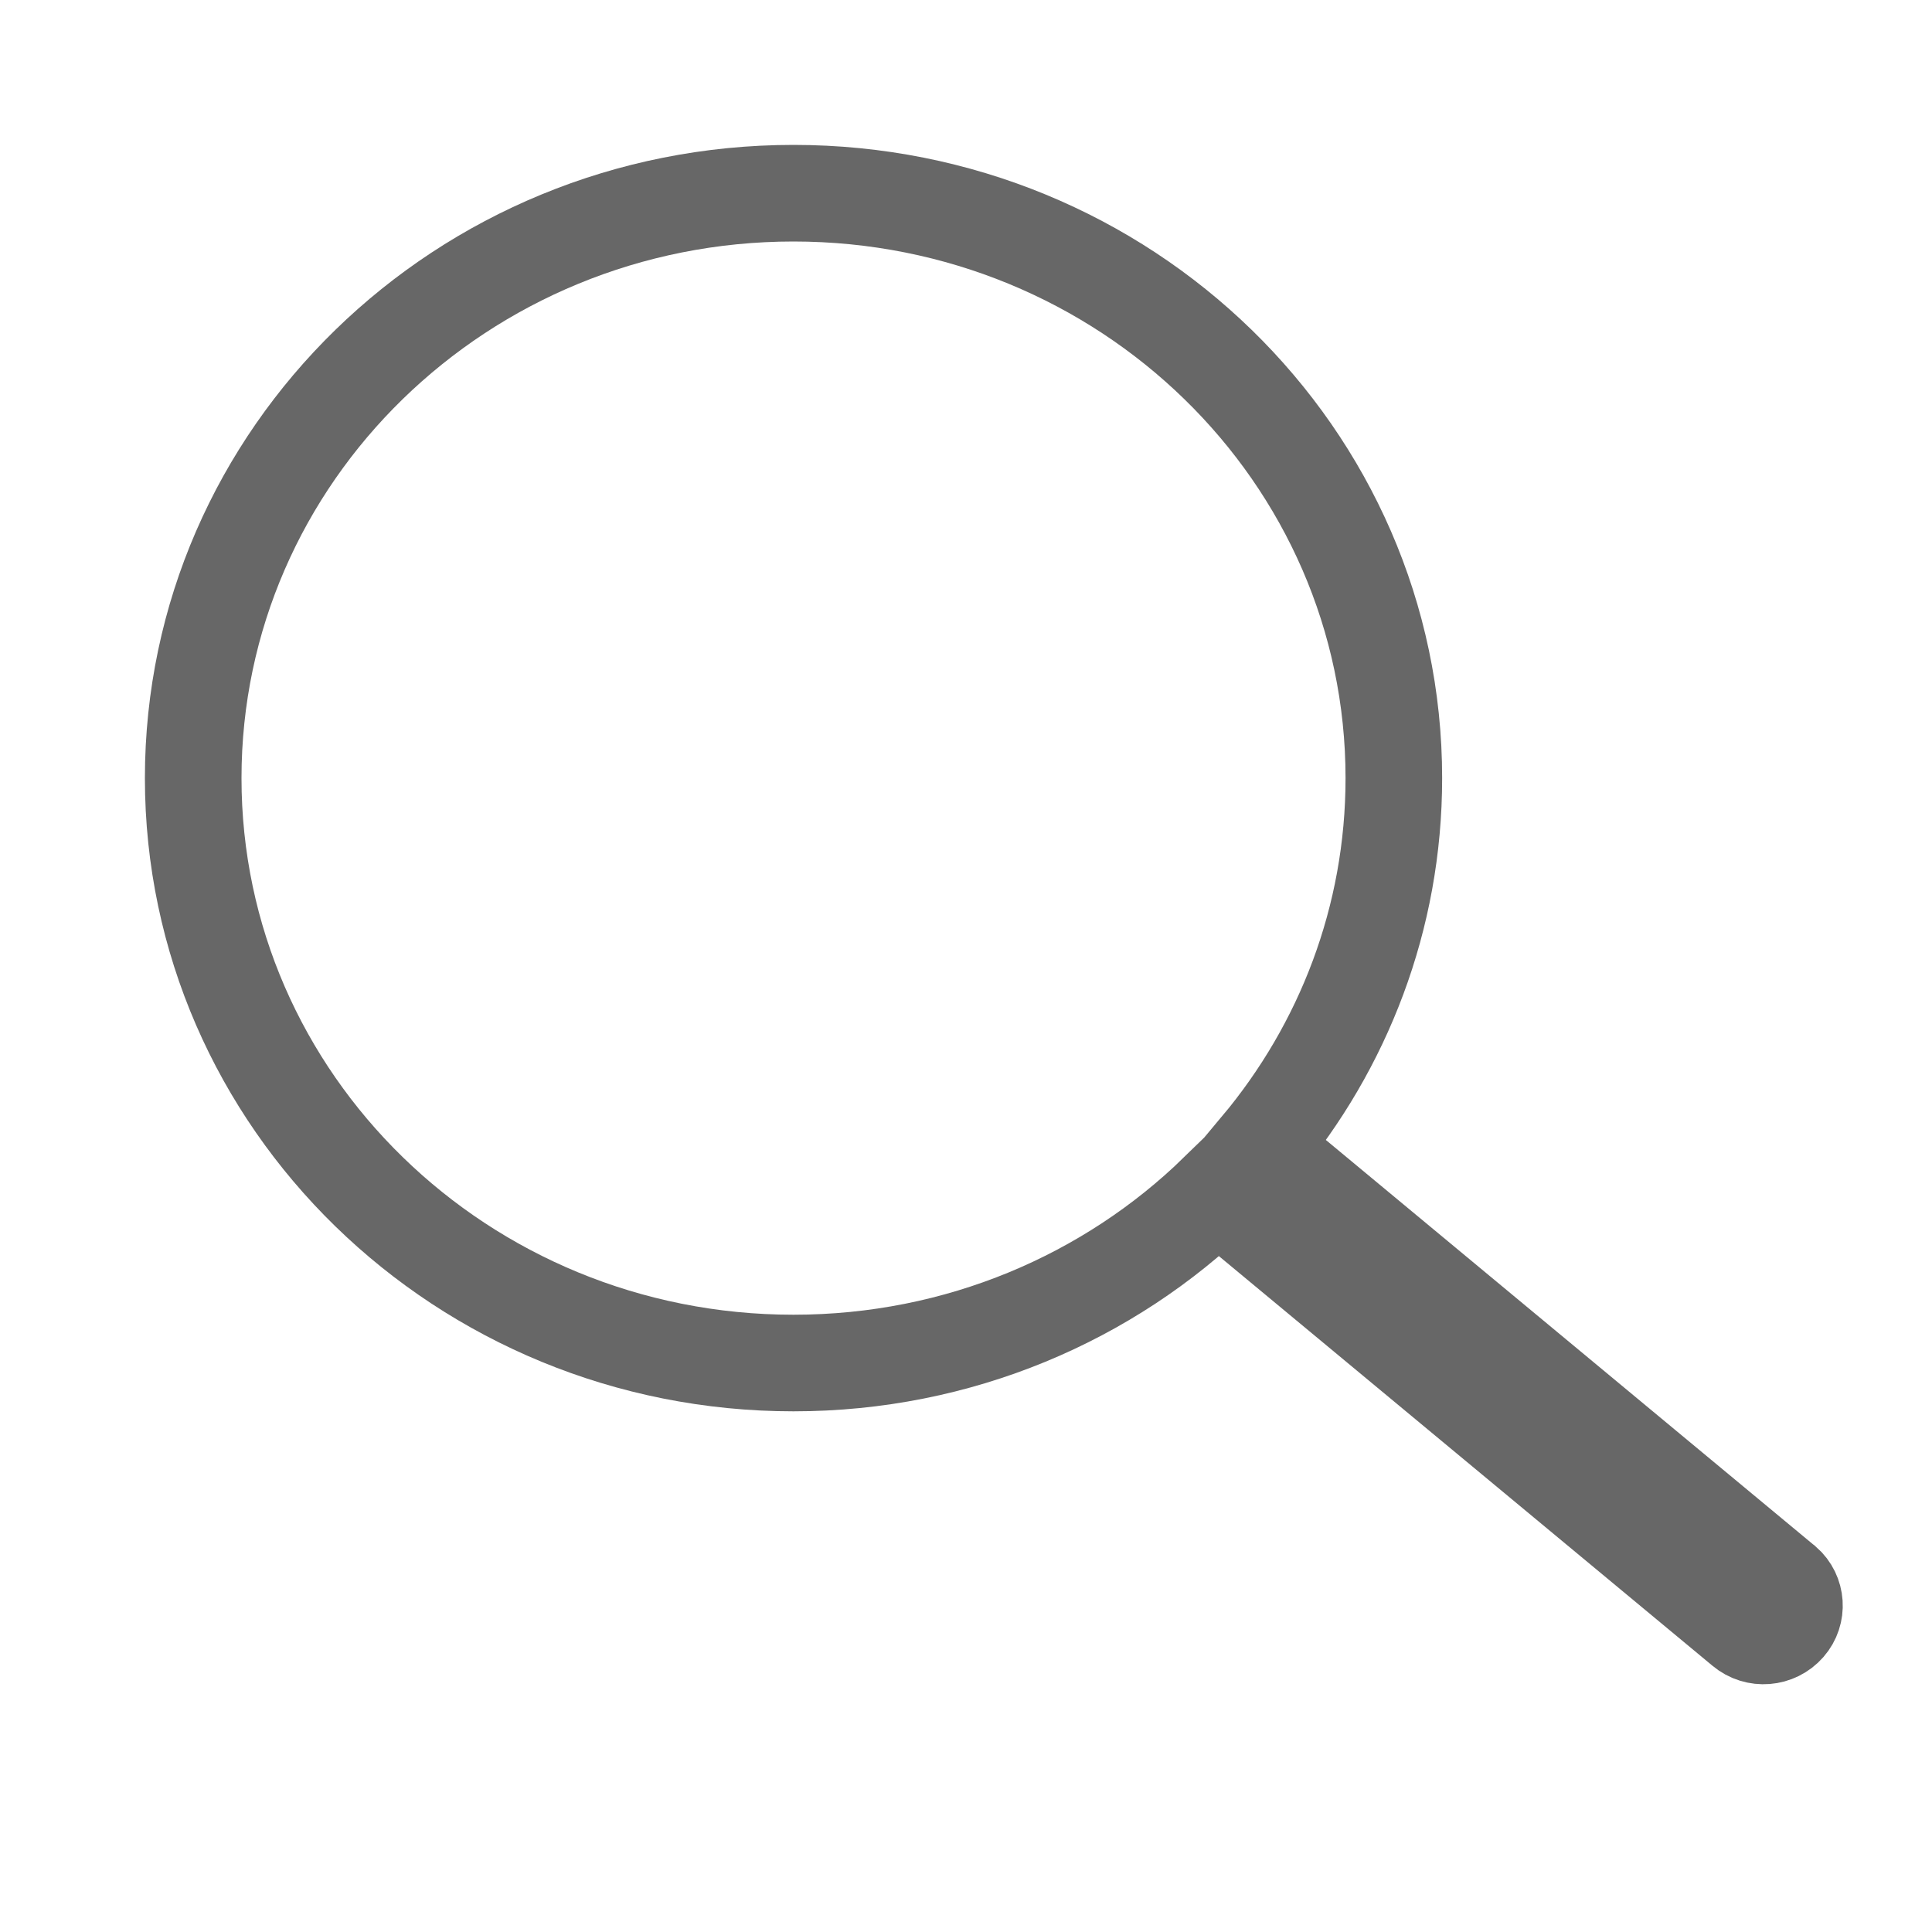 <svg xmlns="http://www.w3.org/2000/svg" width="20" height="20" viewBox="0 0 20 20">
    <g fill="none" fill-rule="evenodd" opacity=".7">
        <g stroke="#262626">
            <g>
                <g>
                    <g>
                        <path d="M6.214 0c3.432 0 6.215 2.71 6.215 6.055 0 1.45-.523 2.78-1.395 3.822l5.43 4.507.007.005c.128.112.141.307.029.435-.116.133-.317.149-.452.036h0l-5.445-4.519C9.48 11.434 7.928 12.11 6.214 12.11 2.782 12.11 0 9.399 0 6.055S2.782 0 6.214 0z" transform="translate(-49 -120) translate(31 113) translate(18 7) translate(2 2)"/>
                    </g>
                </g>
            </g>
        </g>
    </g>
</svg>
